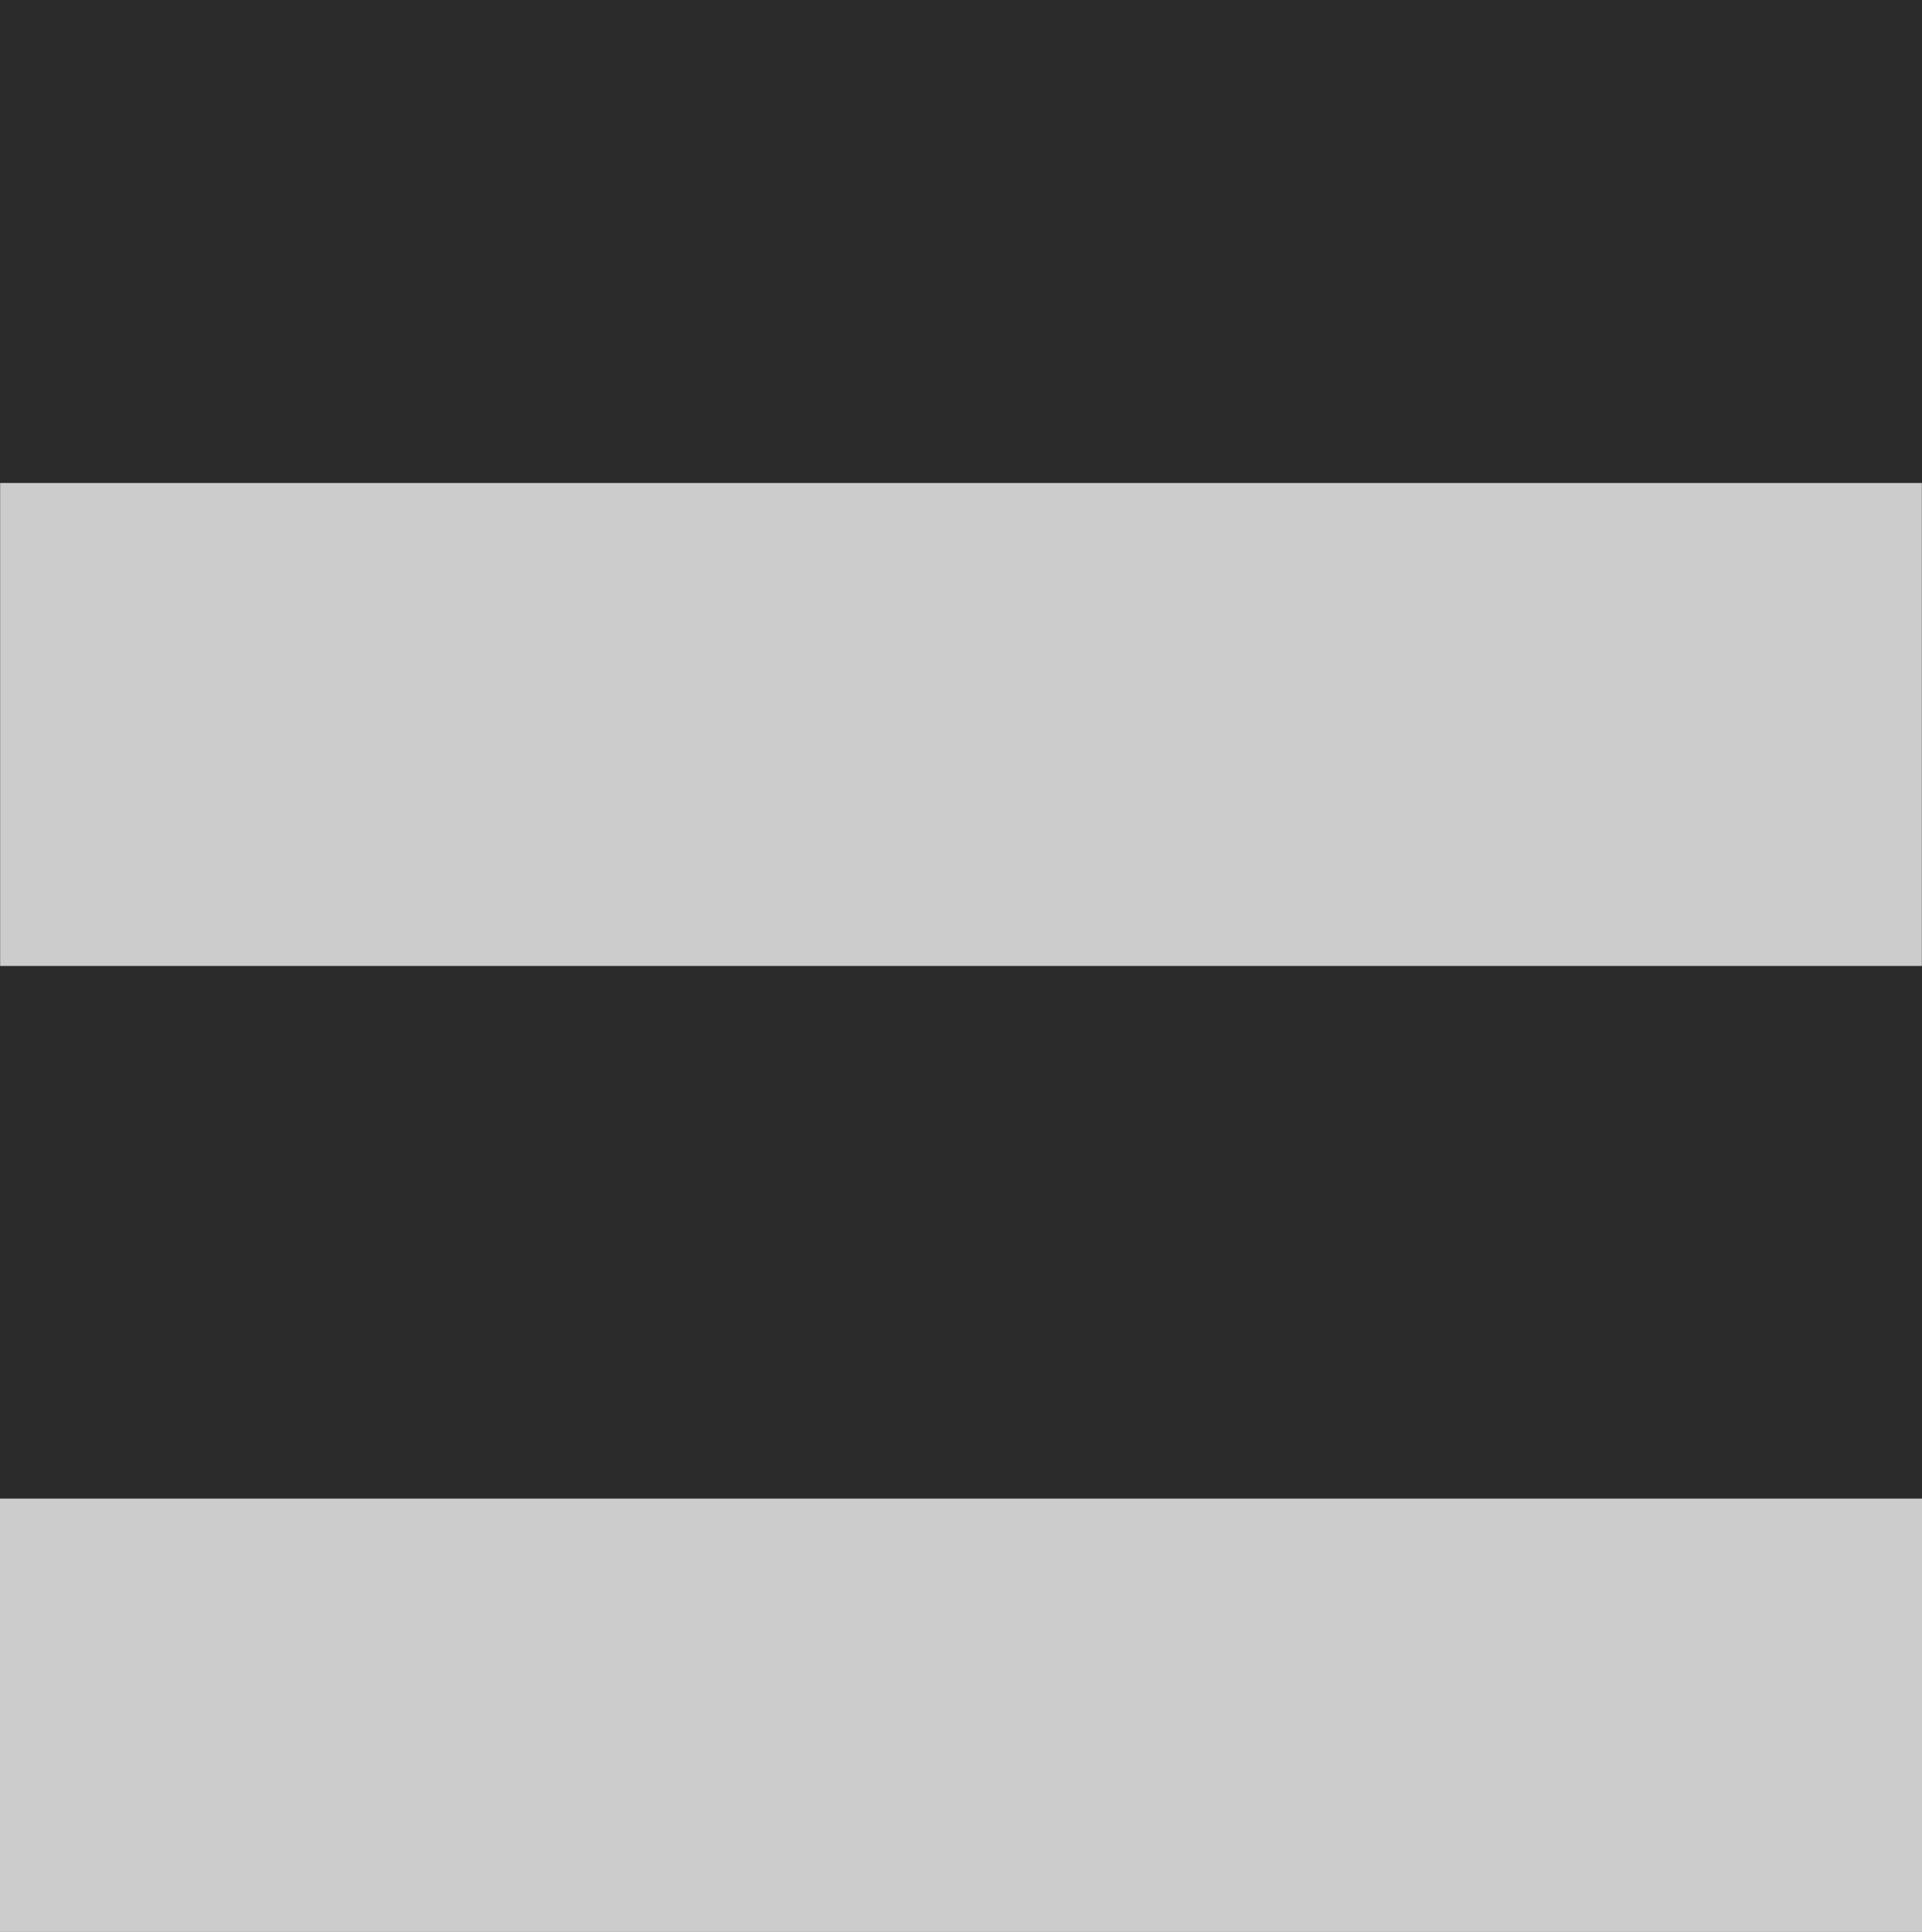 <?xml version="1.0" encoding="UTF-8" standalone="no"?>
<svg
   version="1.0"
   id="svg56722"
   inkscape:version="1.2.2 (b0a84865, 2022-12-01)"
   x="0px"
   y="0px"
   width="3.482mm"
   height="3.5mm"
   viewBox="0 0 13.16 13.228"
   enable-background="new 0 0 10 20.641"
   xml:space="preserve"
   sodipodi:docname="SwitchTallVertHandle.svg"
   xmlns:inkscape="http://www.inkscape.org/namespaces/inkscape"
   xmlns:sodipodi="http://sodipodi.sourceforge.net/DTD/sodipodi-0.dtd"
   xmlns="http://www.w3.org/2000/svg"
   xmlns:svg="http://www.w3.org/2000/svg"
   xmlns:rdf="http://www.w3.org/1999/02/22-rdf-syntax-ns#"
   xmlns:cc="http://creativecommons.org/ns#"
   xmlns:dc="http://purl.org/dc/elements/1.1/"><defs
   id="defs30"><linearGradient
   id="linearGradient916"
   inkscape:swatch="solid"><stop
     style="stop-color:#808080;stop-opacity:1;"
     offset="0"
     id="stop914" /></linearGradient>
	
		<linearGradient
   id="path5815_00000176018740175221449750000008623012870990731937_"
   gradientUnits="userSpaceOnUse"
   x1="4.999"
   y1="10.68"
   x2="4.999"
   y2="19.526">
		<stop
   offset="0.006"
   style="stop-color:#151515;stop-opacity:1;"
   id="stop16" />
		<stop
   offset="1"
   style="stop-color:#2D2C2C"
   id="stop18" />
	</linearGradient>
	
		
	
	
	
	
	
</defs>
<sodipodi:namedview
   bordercolor="#666666"
   borderopacity="1.0"
   fit-margin-bottom="0"
   fit-margin-left="0"
   fit-margin-right="0"
   fit-margin-top="0"
   id="base"
   inkscape:current-layer="svg56722"
   inkscape:cx="6.5326971"
   inkscape:cy="6.5139519"
   inkscape:document-rotation="0"
   inkscape:document-units="mm"
   inkscape:pageopacity="0.0"
   inkscape:pageshadow="2"
   inkscape:window-height="1051"
   inkscape:window-maximized="0"
   inkscape:window-width="1676"
   inkscape:window-x="1103"
   inkscape:window-y="49"
   inkscape:zoom="53.347032"
   pagecolor="#ffffff"
   showgrid="false"
   units="px"
   inkscape:showpageshadow="2"
   inkscape:pagecheckerboard="0"
   inkscape:deskcolor="#d1d1d1">
	</sodipodi:namedview>




<rect
   x="-46.938"
   y="-0.889"
   fill="none"
   width="0.683"
   height="0.895"
   id="rect12"
   transform="rotate(90)" />
<path
   id="path5815_4_"
   inkscape:connector-curvature="0"
   fill="url(#path5815_00000176018740175221449750000008623012870990731937_)"
   d="M 13.161,13.228 H 3.899515e-7 V -4.33518e-7 H 13.161 Z"
   style="fill:#2b2b2b;fill-opacity:1;fill-rule:nonzero;stroke:none;stroke-width:1.374;stroke-opacity:1"
   sodipodi:nodetypes="ccccc" /><path
   id="path5821_4_"
   inkscape:connector-curvature="0"
   fill="#5e5e5e"
   d="M 13.159,6.614 H 0.001 V 3.307 H 13.159 Z"
   sodipodi:nodetypes="ccccc"
   style="fill:#cccccc;fill-opacity:1;stroke-width:2.181" /><rect
   style="fill:#cccccc;fill-opacity:1;stroke:none;stroke-width:1.409;stroke-linejoin:round;stroke-miterlimit:1.5"
   id="rect1517"
   width="13.16"
   height="3.307"
   x="0"
   y="10.261" /></svg>
